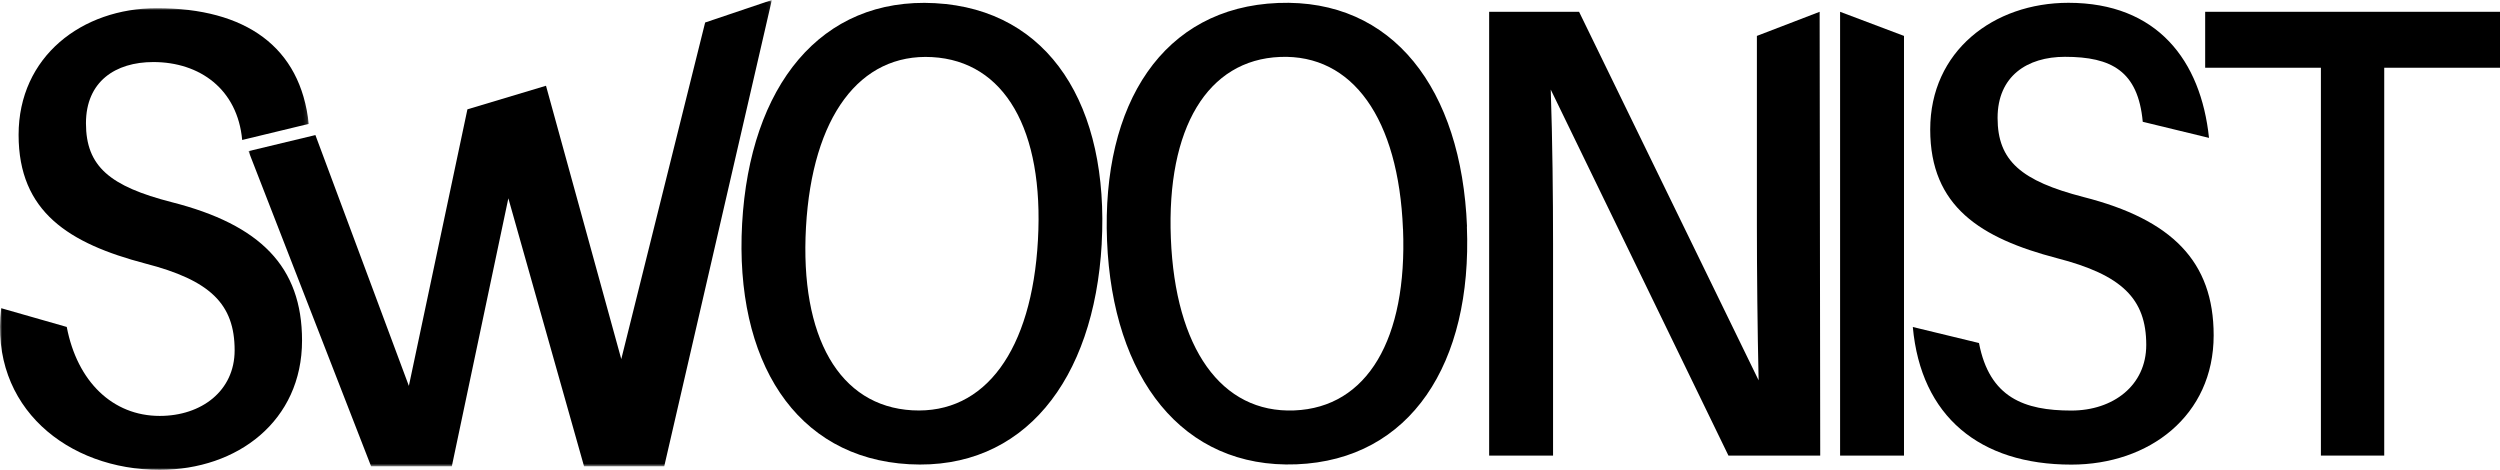 <svg class="swoon-logo" data-name="Layer 1" xmlns="http://www.w3.org/2000/svg" xmlns:xlink="http://www.w3.org/1999/xlink" viewBox="0 0 606.37 113.99"><defs><mask id="1d1094f2-999c-4f2a-9a3b-e9b48e0d23fb" x="0" y="1.98" width="74.88" height="112.01" maskUnits="userSpaceOnUse"><g transform="translate(0 0.05)"><g id="1db4d01b-8bc1-4956-ae4d-47ac63b72302" data-name="mask-2"><polygon id="ab0d1812-9298-4554-b34e-651a8ac9571a" data-name="path-1" points="74.88 113.94 0 113.94 0 1.92 74.88 1.92 74.88 113.94" style="fill:#fff"/></g></g></mask><mask id="bfccfcef-2100-420e-b081-f9e3bc5179d6" x="60.27" y="0" width="126.94" height="113.1" maskUnits="userSpaceOnUse"><g transform="translate(0 0.05)"><g id="5869f7c6-c62c-44aa-9222-41cd8d716451" data-name="mask-4"><polygon id="9ecc74a9-da1f-46d6-b599-88127632fd69" data-name="path-3" points="187.21 -0.05 60.27 -0.05 60.27 113.05 187.21 113.05 187.21 -0.05" style="fill:#fff"/></g></g></mask></defs><title>logo</title><g id="e0b0b83b-8938-4c0d-9bde-2129c78283b0" data-name="Swoonist-Concept-A"><g id="154937c2-94fe-4bc7-8cf0-acd59a53b19b" data-name="Swoonist-Home"><g id="956846da-b367-4b85-b8f6-4658d46895bb" data-name="Group-3"><g id="1d3fec41-06c5-40d5-a197-cb6151189142" data-name="Page-1"><path id="81fff2f8-1a99-4d10-8285-cbc6906a0390" data-name="Fill-1" d="M419.23,110.45l-43.1-88.77c.42,12.32.56,26.21.56,37.29v51.48h-15.5V2.81H383L426.55,92.2c-.28-12.17-.42-26.52-.42-37.6V8.66l15.22-5.85.14,107.64Z" transform="translate(0 0.05)"/><polygon id="16076bbb-4be4-471f-9a82-c4543e1a498e" data-name="Fill-3" points="446.31 110.5 446.31 2.86 461.81 8.71 461.81 110.5 446.31 110.5"/><path id="ec540fc9-fd71-4d5e-82a3-12c0c18d2e9f" data-name="Fill-5" d="M535.78,33.39l-16.06-3.9c-1.13-12.32-7.61-15.76-18.87-15.76-9.16,0-16.34,4.68-16.34,14.82,0,10.45,5.78,15.29,20.85,19.19,21.41,5.46,31.56,15.6,31.56,33.54,0,19.5-15.64,31.36-34.51,31.36-22.26,0-36.49-11.7-38.46-33.38L480,83.15c2.54,13.26,11,16.38,22.4,16.38,10.14,0,18.17-6.08,18.17-15.91,0-11.23-5.92-17-21.69-21.06-18.45-4.84-30.71-12.48-30.71-31.2,0-19,15.35-30.73,33.53-30.73,21.55,0,32.12,14,34.09,32.76" transform="translate(0 0.05)"/><g id="7eca0c6f-55b1-45a6-867f-c24d6fa4876d" data-name="Group-9"><polygon id="27aaf483-31d2-44f2-a59c-9cb89a3cba33" data-name="Fill-7" points="578.29 16.43 578.29 110.5 562.93 110.5 562.93 16.43 534.86 16.43 534.86 2.86 606.37 2.86 606.37 16.43 578.29 16.43"/></g><path id="a3d9afa1-ccfc-431d-97d7-4ad6443db43a" data-name="Fill-10" d="M251.75,58.2c1.5-26.79-8.09-43.42-25.66-44.4S197,28.27,195.49,55.06c-1.5,26.64,8.09,43.42,25.79,44.41s29-14.63,30.47-41.27m15.47.86c-1.86,33.18-19,55-46.68,53.49S178.16,87.37,180,54.2c1.87-33.33,19-55,46.81-53.48s42.27,25,40.4,58.35" transform="translate(0 0.05)"/><path id="6ad63f8b-acdc-41bf-9a8e-61b9a65986f5" data-name="Fill-12" d="M340.29,55.51c-1.08-26.81-12.22-42.45-29.8-41.75s-27.57,17.18-26.5,44c1.07,26.66,12.22,42.45,29.94,41.74s27.44-17.33,26.37-44m15.49-.62c1.33,33.2-13.64,56.59-41.33,57.69s-44.62-21-45.95-54.22C267.17,25,282.14,1.77,310,.67s44.48,20.87,45.82,54.23" transform="translate(0 0.05)"/><g id="1421a3f7-3642-4565-9d88-7ef532d3a17a" data-name="Group-16"><g style="mask:url(#1d1094f2-999c-4f2a-9a3b-e9b48e0d23fb)"><path id="c602b3aa-f203-40fc-83d7-b73f12c99234" data-name="Fill-14" d="M74.88,30l-16.14,3.9C57.62,21.59,48.46,15,37.19,15,28,15,20.85,19.71,20.85,29.85,20.85,40.3,26.63,45.14,41.7,49c21.41,5.46,31.56,15.6,31.56,33.54,0,19.5-15.64,31.36-34.51,31.36C16.48,113.94-2.56,98.75.28,74.7l15.91,4.55c2.54,13.26,11.14,21.58,22.55,21.58,10.14,0,18.17-6.08,18.17-15.91,0-11.23-5.91-17-21.69-21.06C16.76,59,4.51,51.38,4.51,32.66c0-19,15.36-30.73,33.53-30.73,21.55,0,34.87,9.37,36.85,28.09" transform="translate(0 0.05)"/></g></g><g id="49bfa889-a1ec-4a5c-9825-3cc49f21252c" data-name="Group-19"><g style="mask:url(#bfccfcef-2100-420e-b081-f9e3bc5179d6)"><polygon id="cdfa19c5-b07b-44d9-a42a-bdfb4aefb8fd" data-name="Fill-17" points="161.11 113.1 141.66 113.1 123.3 48.1 109.59 113.1 90.01 113.1 60.27 36.66 76.5 32.76 99.17 93.6 113.37 26.52 132.43 20.8 150.69 87.1 171.03 5.46 187.21 0 161.11 113.1"/></g></g></g></g></g></g></svg>